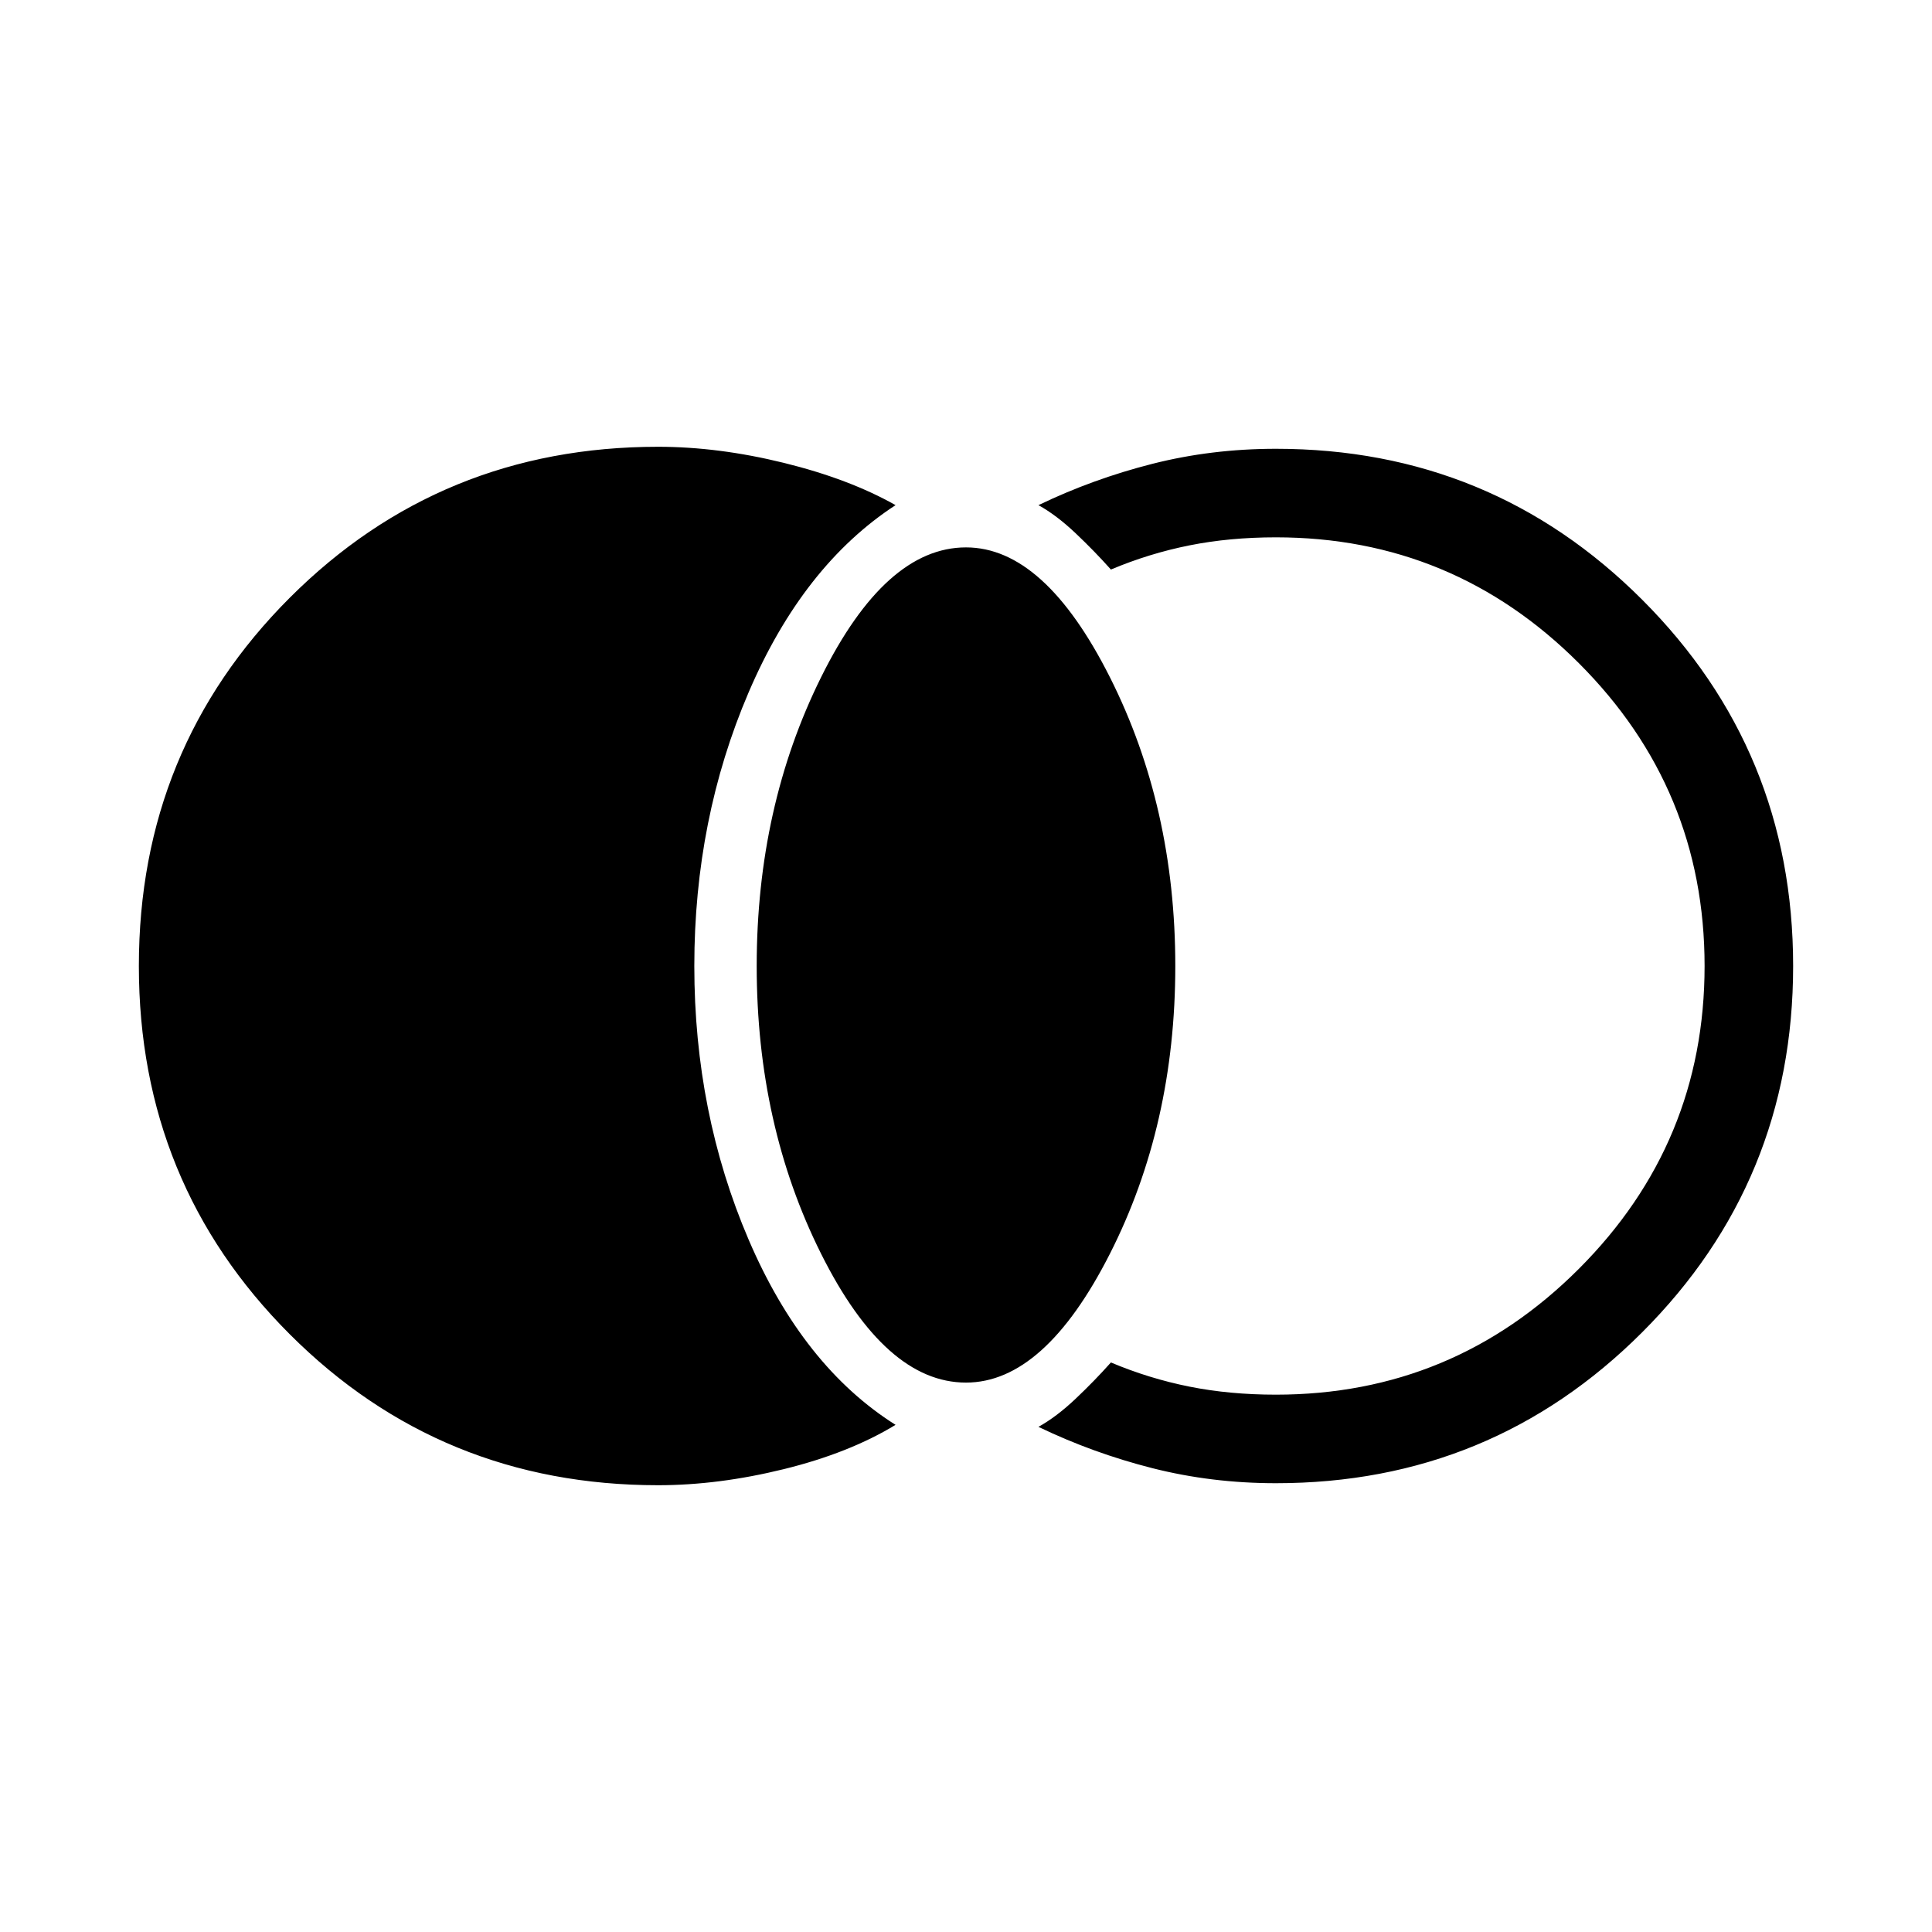 <svg xmlns="http://www.w3.org/2000/svg" height="48" width="48"><path d="M16.35 36.9q-5.4 0-9.15-3.75T3.45 24q0-5.4 3.75-9.15t9.15-3.75q1.5 0 3.125.4t2.775 1.05q-2.3 1.5-3.65 4.65-1.35 3.15-1.35 6.8t1.35 6.8q1.35 3.15 3.65 4.6-1.15.7-2.775 1.1-1.625.4-3.125.4ZM24 34.35q-2 0-3.6-3.2T18.8 24q0-3.95 1.6-7.175Q22 13.6 24 13.6q1.95 0 3.575 3.225Q29.2 20.05 29.2 24q0 3.95-1.625 7.15T24 34.35Zm7.7 2.5q-1.6 0-3.075-.375T25.8 35.45q.45-.25.925-.7.475-.45.875-.9.95.4 1.95.6 1 .2 2.15.2 4.4 0 7.525-3.125T42.35 24q0-4.4-3.125-7.525T31.7 13.35q-1.15 0-2.15.2t-1.95.6q-.4-.45-.875-.9t-.925-.7q1.35-.65 2.825-1.025 1.475-.375 3.075-.375 5.35 0 9.1 3.75t3.75 9.1q0 5.35-3.75 9.1t-9.1 3.75Z"/></svg>